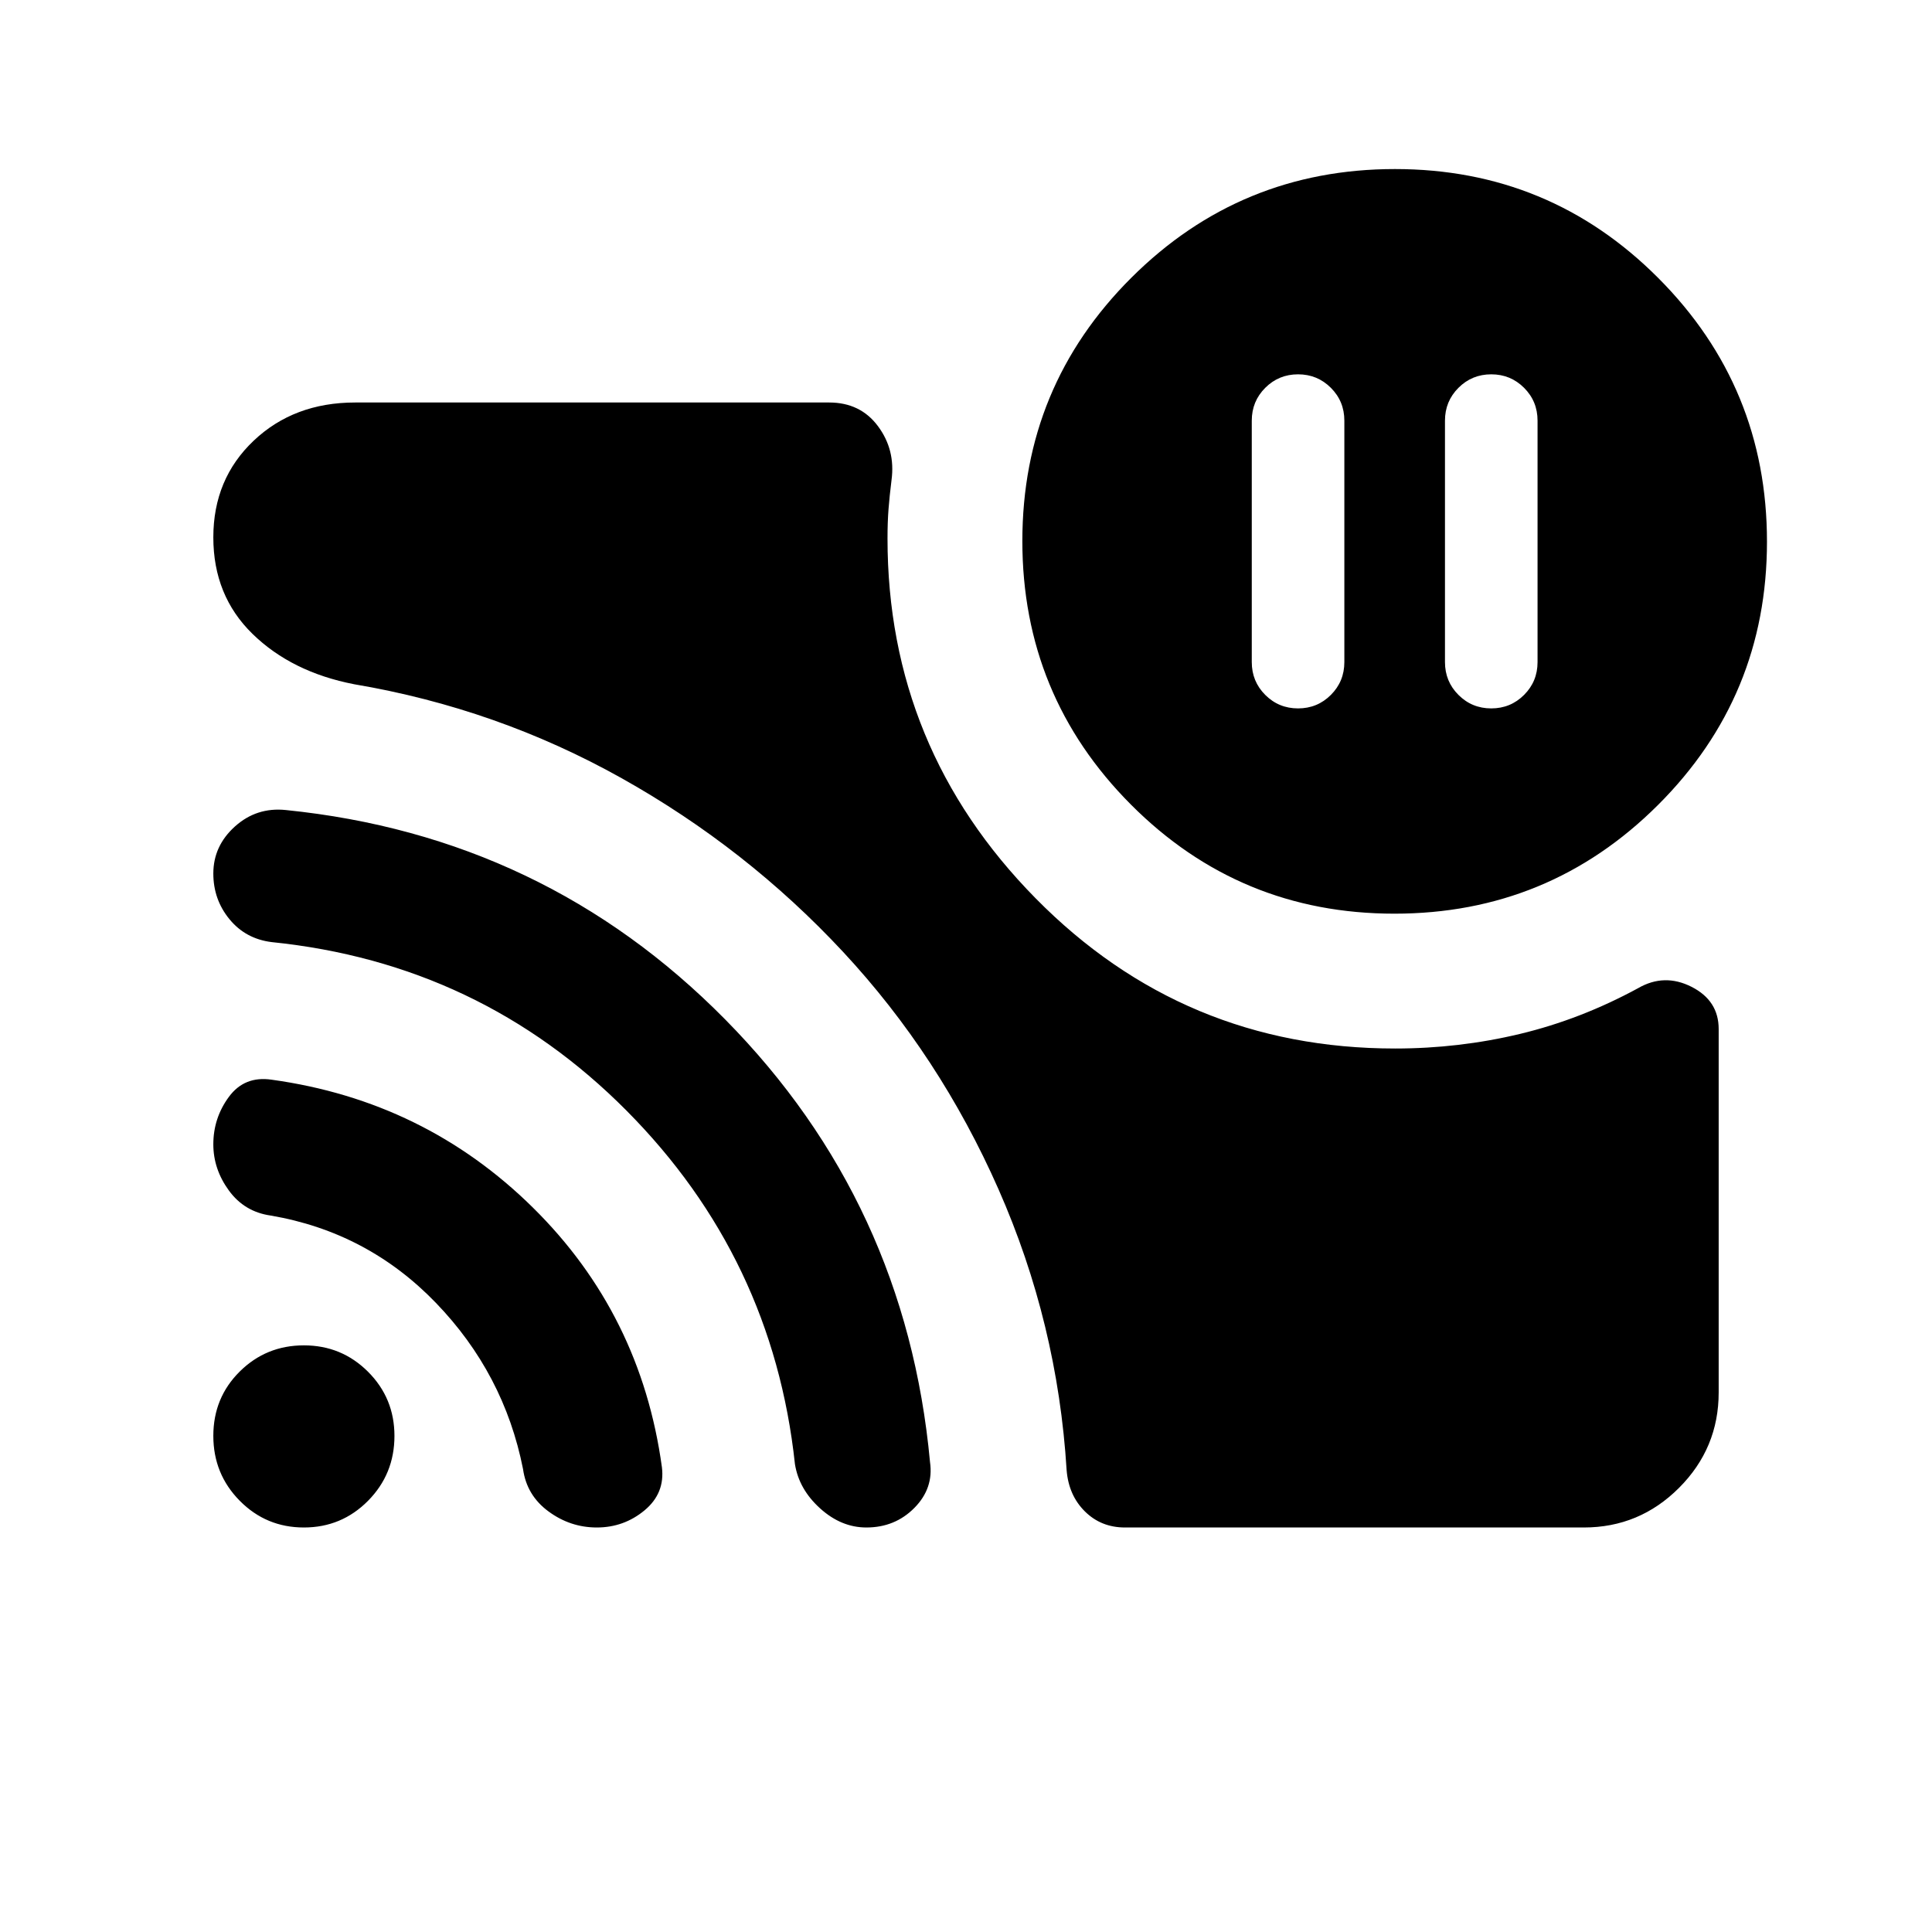 <svg xmlns="http://www.w3.org/2000/svg" height="20" viewBox="0 -960 960 960" width="20"><path d="M741-774q-9.6 0-16.3 6.7-6.7 6.7-6.7 16.3v120q0 9.6 6.7 16.3 6.7 6.7 16.3 6.7 9.6 0 16.3-6.7 6.7-6.7 6.7-16.3v-120q0-9.6-6.7-16.3-6.7-6.7-16.3-6.7Zm-96 0q-9.6 0-16.3 6.7-6.7 6.7-6.7 16.3v120q0 9.6 6.7 16.3 6.7 6.7 16.3 6.7 9.6 0 16.3-6.7 6.7-6.7 6.7-16.3v-120q0-9.6-6.7-16.3-6.7-6.7-16.3-6.7Zm48.22 335q31.78 0 62.03-7.25T814-469q13-7.5 26.5-.66t13.5 20.98v180.6q0 27.67-19.68 47.37Q814.64-201 787-201H559q-11.88 0-19.94-8T530-229.5q-4.5-73-33.83-139.52-29.34-66.52-77.25-118Q371-538.5 309-573.25 247-608 176-620q-31-6-50.5-25T106-693q0-29 20.03-48t50.47-19H412q15.5 0 24.25 11.75T443-721.5q-1 8-1.5 14.5t-.5 14.57q0 104.08 73.55 178.75Q588.1-439 693.22-439Zm-.38-67Q616-506 562-560.16t-54-131Q508-768 562.16-822t131-54Q770-876 824-821.84t54 131Q878-614 823.84-560t-131 54ZM151-201q-18.75 0-31.87-13.28Q106-227.56 106-246.53t13.13-31.97q13.12-13 31.87-13t31.88 13.12Q196-265.25 196-246.5q0 18.96-13.12 32.23Q169.75-201 151-201Zm145.56 0q-13.17 0-24-7.97-10.84-7.96-12.67-21.07-9.39-47.46-43.32-82.6-33.93-35.14-82.07-43.36-13.06-1.85-20.78-12.46-7.72-10.6-7.72-22.93 0-13.11 7.75-23.61t21.25-8.5Q211-413 264.75-360t64.15 129.05q1.6 12.95-8.65 21.45t-23.69 8.5Zm133.94 0q-12.5 0-23-9.5t-12.5-22Q384-335 311.29-408.16t-176.34-83.72Q122-493.5 114-503.28q-8-9.77-8-22.68 0-13.72 10.75-23.38Q127.5-559 142-557.5q128.5 13 218.34 104.06 89.84 91.05 101.78 219.95 1.88 12.99-7.75 22.74-9.63 9.75-23.87 9.75Z"/></svg>